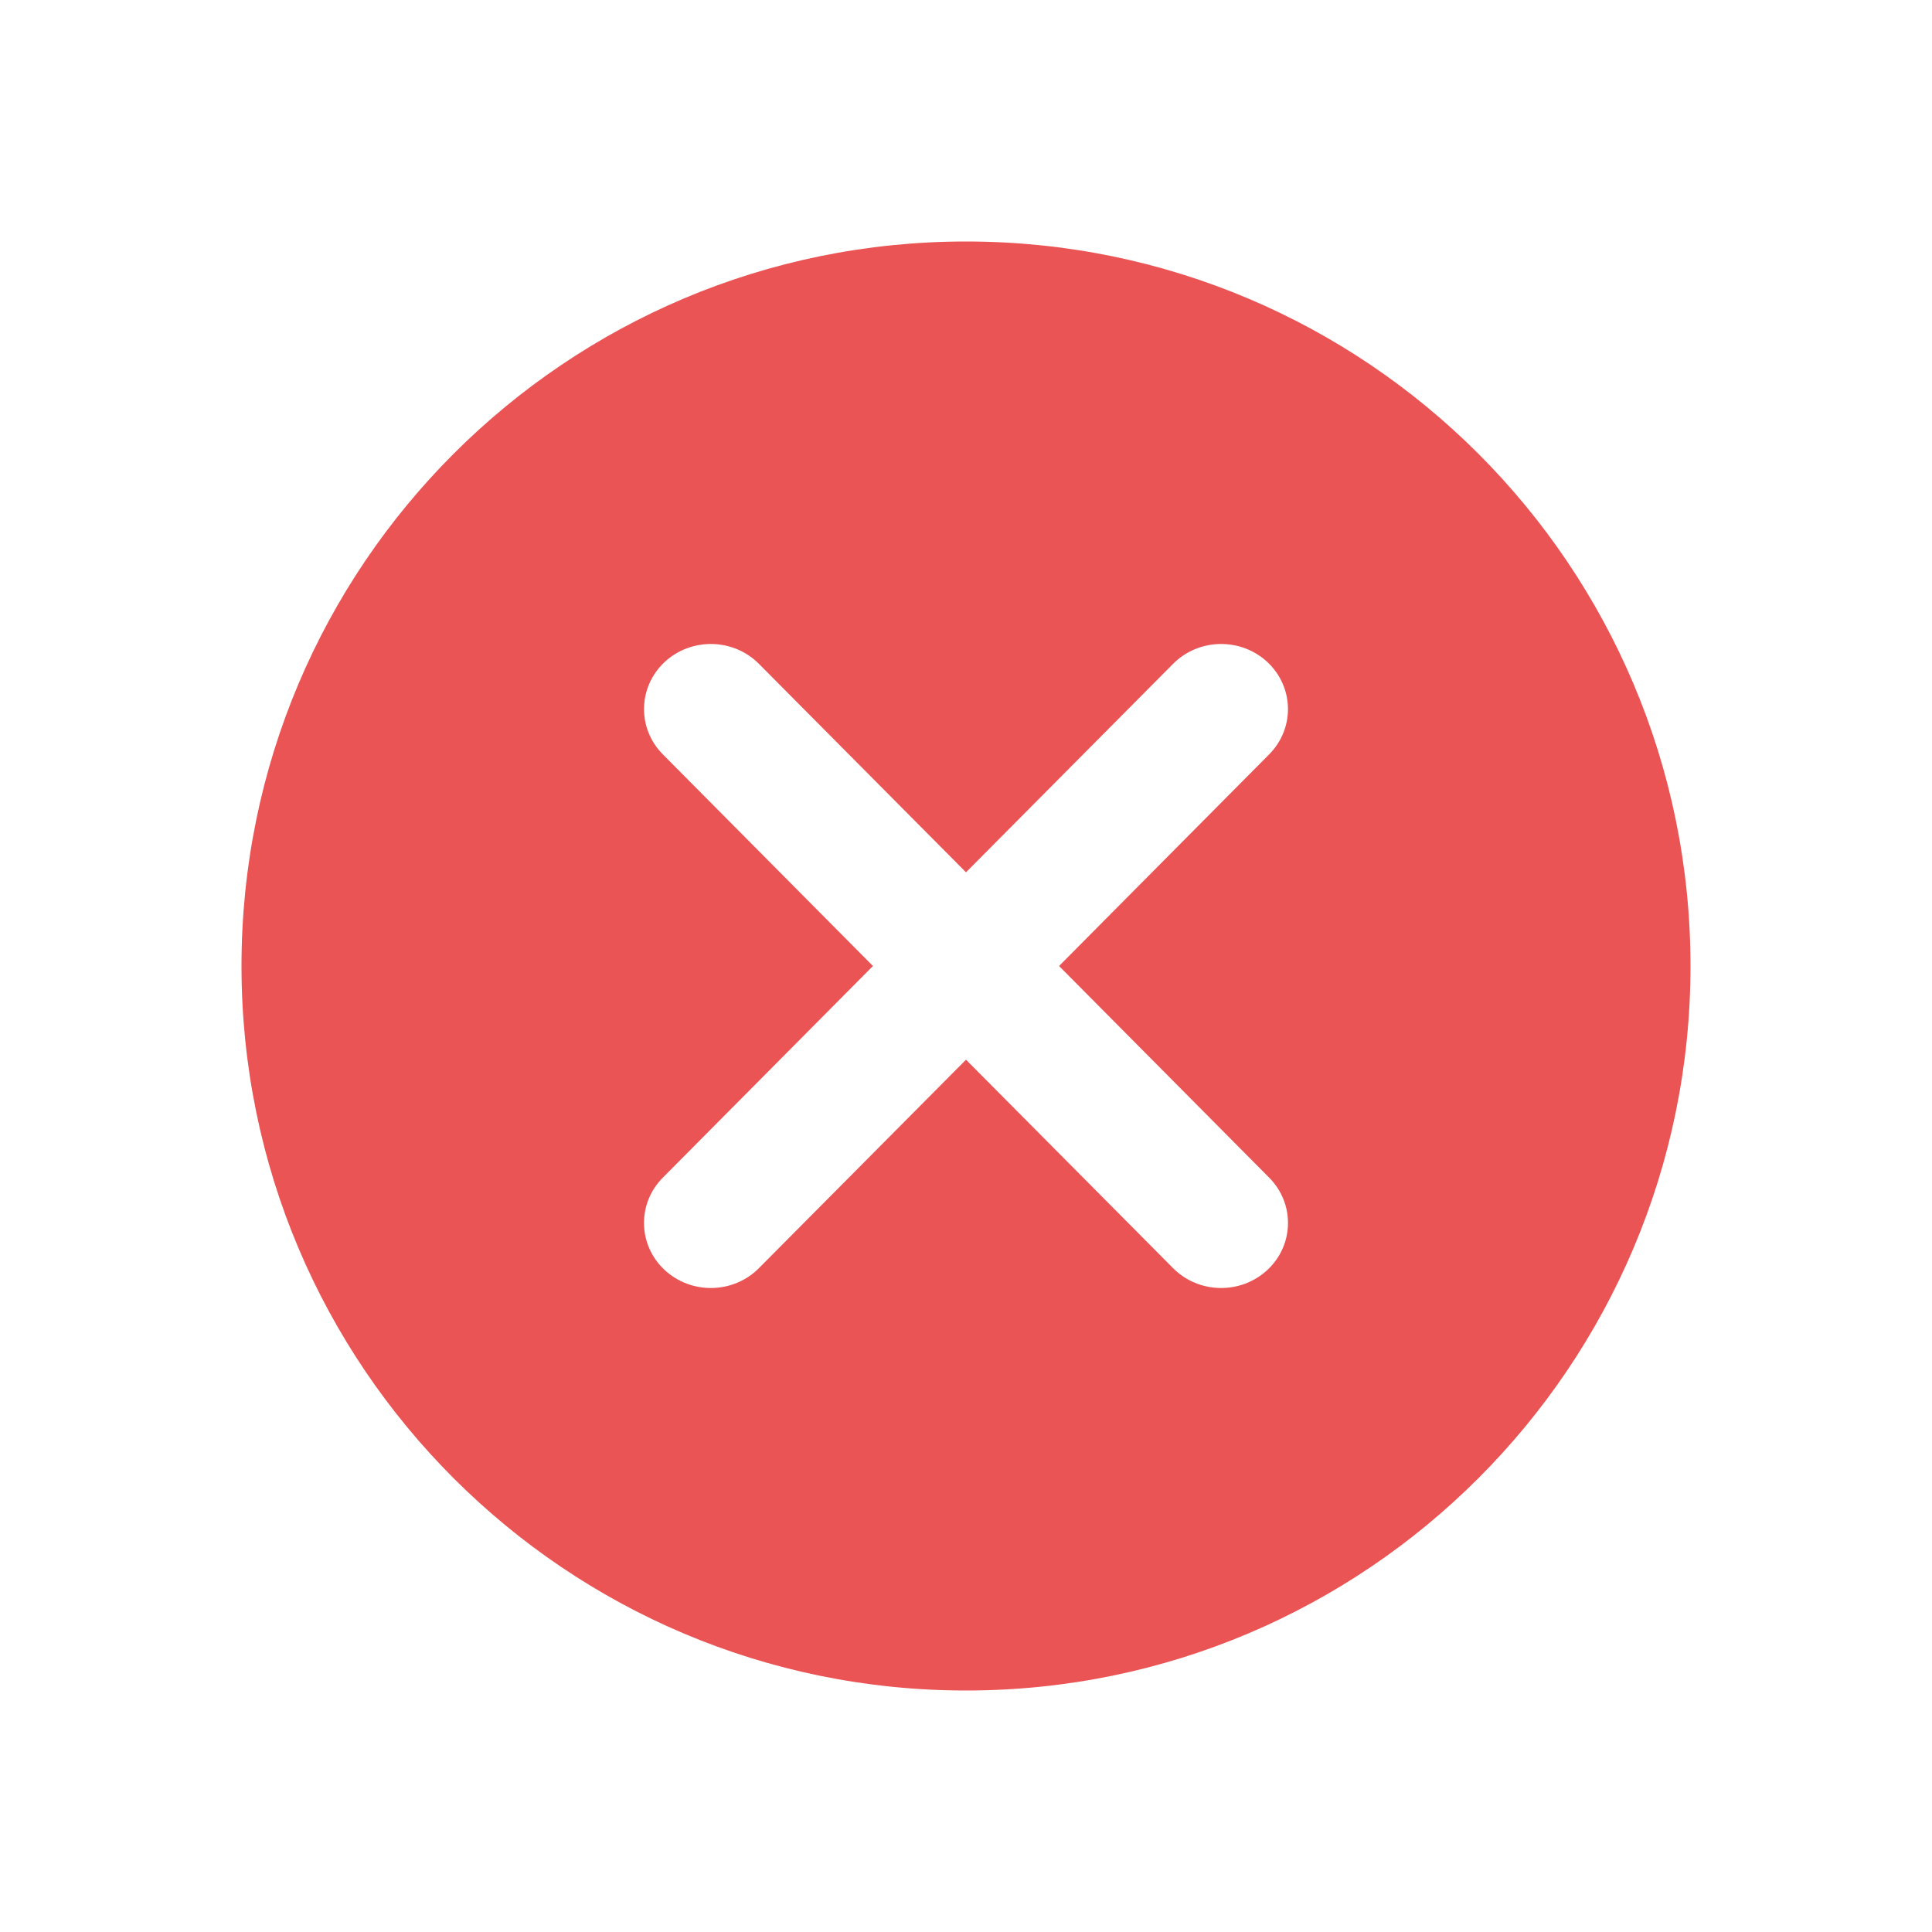 <svg xmlns="http://www.w3.org/2000/svg" width="24" height="24" fill="none" viewBox="0 0 24 24">
    <path fill-rule='evenodd' clip-rule='evenodd'
          d='M12 21C16.971 21 21 16.971 21 12C21 7.029 16.971 3 12 3C7.029 3 3 7.029 3 12C3 16.971 7.029 21 12 21ZM15.747 8.227C15.417 7.917 14.891 7.925 14.572 8.247L12 10.836L9.428 8.247C9.109 7.925 8.583 7.917 8.253 8.227C7.924 8.538 7.915 9.05 8.234 9.371L10.844 12L8.234 14.629C7.915 14.95 7.923 15.462 8.253 15.773C8.583 16.083 9.109 16.075 9.428 15.753L12 13.164L14.572 15.753C14.891 16.075 15.417 16.083 15.747 15.773C16.077 15.462 16.085 14.95 15.766 14.629L13.156 12L15.766 9.371C16.085 9.05 16.076 8.538 15.747 8.227Z'
          fill='#EA5454'/>
</svg>
